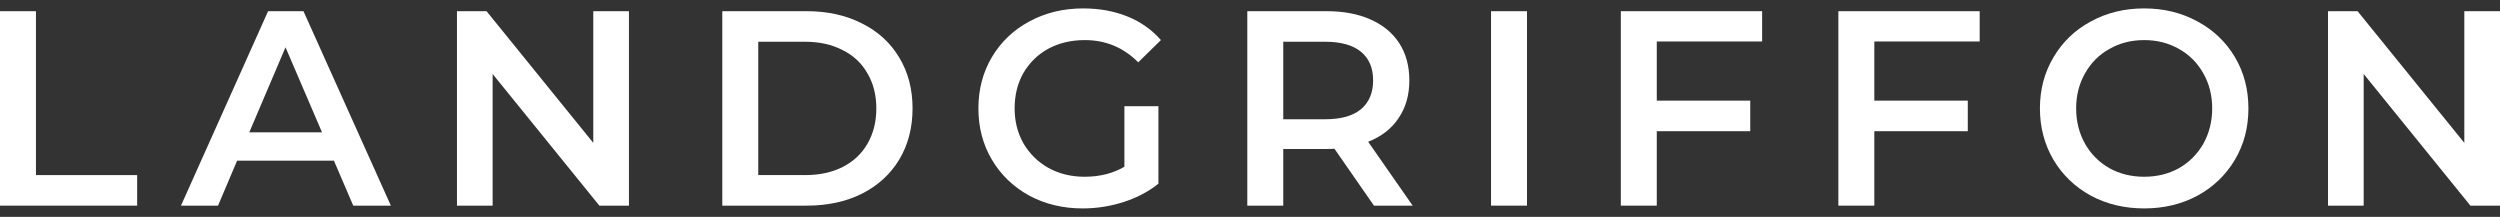 <svg width="196" height="17" viewBox="0 0 196 17" fill="none" xmlns="http://www.w3.org/2000/svg">
<rect x="0" y="0" width="196" height="17" fill="#333333" stroke="none"/>
<path d="M0 0.878L2.818 0.878L2.818 13.727L10.753 13.727V16.122H0L0 0.878Z" fill="white"/>
<path d="M26.178 12.594H18.59L17.094 16.122L14.189 16.122L21.018 0.878L23.793 0.878L30.644 16.122H27.695L26.178 12.594ZM25.246 10.373L22.384 3.709L19.544 10.373H25.246Z" fill="white"/>
<path d="M49.31 0.878V16.122H46.99L38.622 5.8V16.122H35.826V0.878L38.145 0.878L46.514 11.201V0.878L49.31 0.878Z" fill="white"/>
<path d="M56.628 0.878L63.262 0.878C64.881 0.878 66.319 1.197 67.576 1.836C68.834 2.46 69.809 3.353 70.503 4.515C71.197 5.662 71.544 6.99 71.544 8.5C71.544 10.01 71.197 11.346 70.503 12.507C69.809 13.654 68.834 14.547 67.576 15.186C66.319 15.81 64.881 16.122 63.262 16.122L56.628 16.122V0.878ZM63.132 13.727C64.245 13.727 65.221 13.516 66.059 13.095C66.912 12.66 67.562 12.05 68.01 11.266C68.472 10.467 68.704 9.545 68.704 8.5C68.704 7.455 68.472 6.54 68.01 5.756C67.562 4.958 66.912 4.348 66.059 3.927C65.221 3.491 64.245 3.273 63.132 3.273L59.447 3.273V13.727L63.132 13.727Z" fill="white"/>
<path d="M88.153 8.326H90.82V14.402C90.04 15.026 89.129 15.505 88.088 15.839C87.048 16.173 85.978 16.34 84.88 16.34C83.334 16.34 81.939 16.006 80.696 15.338C79.453 14.656 78.477 13.72 77.769 12.529C77.061 11.338 76.707 9.996 76.707 8.5C76.707 7.005 77.061 5.662 77.769 4.471C78.477 3.281 79.453 2.352 80.696 1.684C81.953 1.001 83.362 0.66 84.923 0.66C86.195 0.66 87.351 0.871 88.392 1.292C89.433 1.713 90.307 2.33 91.015 3.143L89.237 4.885C88.081 3.724 86.687 3.143 85.053 3.143C83.984 3.143 83.03 3.368 82.192 3.818C81.368 4.268 80.718 4.9 80.241 5.713C79.778 6.526 79.547 7.455 79.547 8.5C79.547 9.516 79.778 10.431 80.241 11.244C80.718 12.057 81.368 12.696 82.192 13.161C83.03 13.625 83.977 13.857 85.032 13.857C86.217 13.857 87.257 13.596 88.153 13.073V8.326Z" fill="white"/>
<path d="M107.718 16.122L104.618 11.658C104.488 11.672 104.293 11.68 104.033 11.68H100.607V16.122H97.789V0.878L104.033 0.878C105.348 0.878 106.49 1.096 107.458 1.531C108.441 1.967 109.192 2.591 109.713 3.404C110.233 4.217 110.493 5.183 110.493 6.301C110.493 7.448 110.211 8.435 109.648 9.262C109.098 10.09 108.303 10.707 107.263 11.114L110.753 16.122H107.718ZM107.653 6.301C107.653 5.328 107.335 4.58 106.699 4.057C106.063 3.535 105.131 3.273 103.903 3.273L100.607 3.273V9.349H103.903C105.131 9.349 106.063 9.088 106.699 8.565C107.335 8.028 107.653 7.273 107.653 6.301Z" fill="white"/>
<path d="M116.898 0.878L119.716 0.878V16.122H116.898V0.878Z" fill="white"/>
<path d="M129.891 3.252V7.89L137.219 7.89V10.286H129.891V16.122H127.073V0.878L138.151 0.878V3.252L129.891 3.252Z" fill="white"/>
<path d="M146.947 3.252V7.89L154.274 7.89V10.286L146.947 10.286V16.122H144.128V0.878L155.206 0.878V3.252L146.947 3.252Z" fill="white"/>
<path d="M168.103 16.34C166.557 16.34 165.162 16.006 163.919 15.338C162.676 14.656 161.701 13.72 160.993 12.529C160.284 11.324 159.93 9.981 159.93 8.5C159.93 7.019 160.284 5.684 160.993 4.493C161.701 3.288 162.676 2.352 163.919 1.684C165.162 1.001 166.557 0.66 168.103 0.66C169.65 0.66 171.044 1.001 172.287 1.684C173.53 2.352 174.506 3.281 175.214 4.471C175.922 5.662 176.276 7.005 176.276 8.5C176.276 9.996 175.922 11.338 175.214 12.529C174.506 13.72 173.53 14.656 172.287 15.338C171.044 16.006 169.65 16.34 168.103 16.34ZM168.103 13.857C169.115 13.857 170.026 13.633 170.835 13.182C171.644 12.718 172.28 12.079 172.743 11.266C173.205 10.438 173.436 9.516 173.436 8.5C173.436 7.484 173.205 6.569 172.743 5.756C172.28 4.929 171.644 4.29 170.835 3.84C170.026 3.375 169.115 3.143 168.103 3.143C167.092 3.143 166.181 3.375 165.372 3.84C164.562 4.29 163.926 4.929 163.464 5.756C163.002 6.569 162.77 7.484 162.77 8.5C162.77 9.516 163.002 10.438 163.464 11.266C163.926 12.079 164.562 12.718 165.372 13.182C166.181 13.633 167.092 13.857 168.103 13.857Z" fill="white"/>
<path d="M196 0.878V16.122H193.68L185.312 5.8V16.122H182.516V0.878L184.835 0.878L193.203 11.201V0.878L196 0.878Z" fill="white"/>
</svg>
